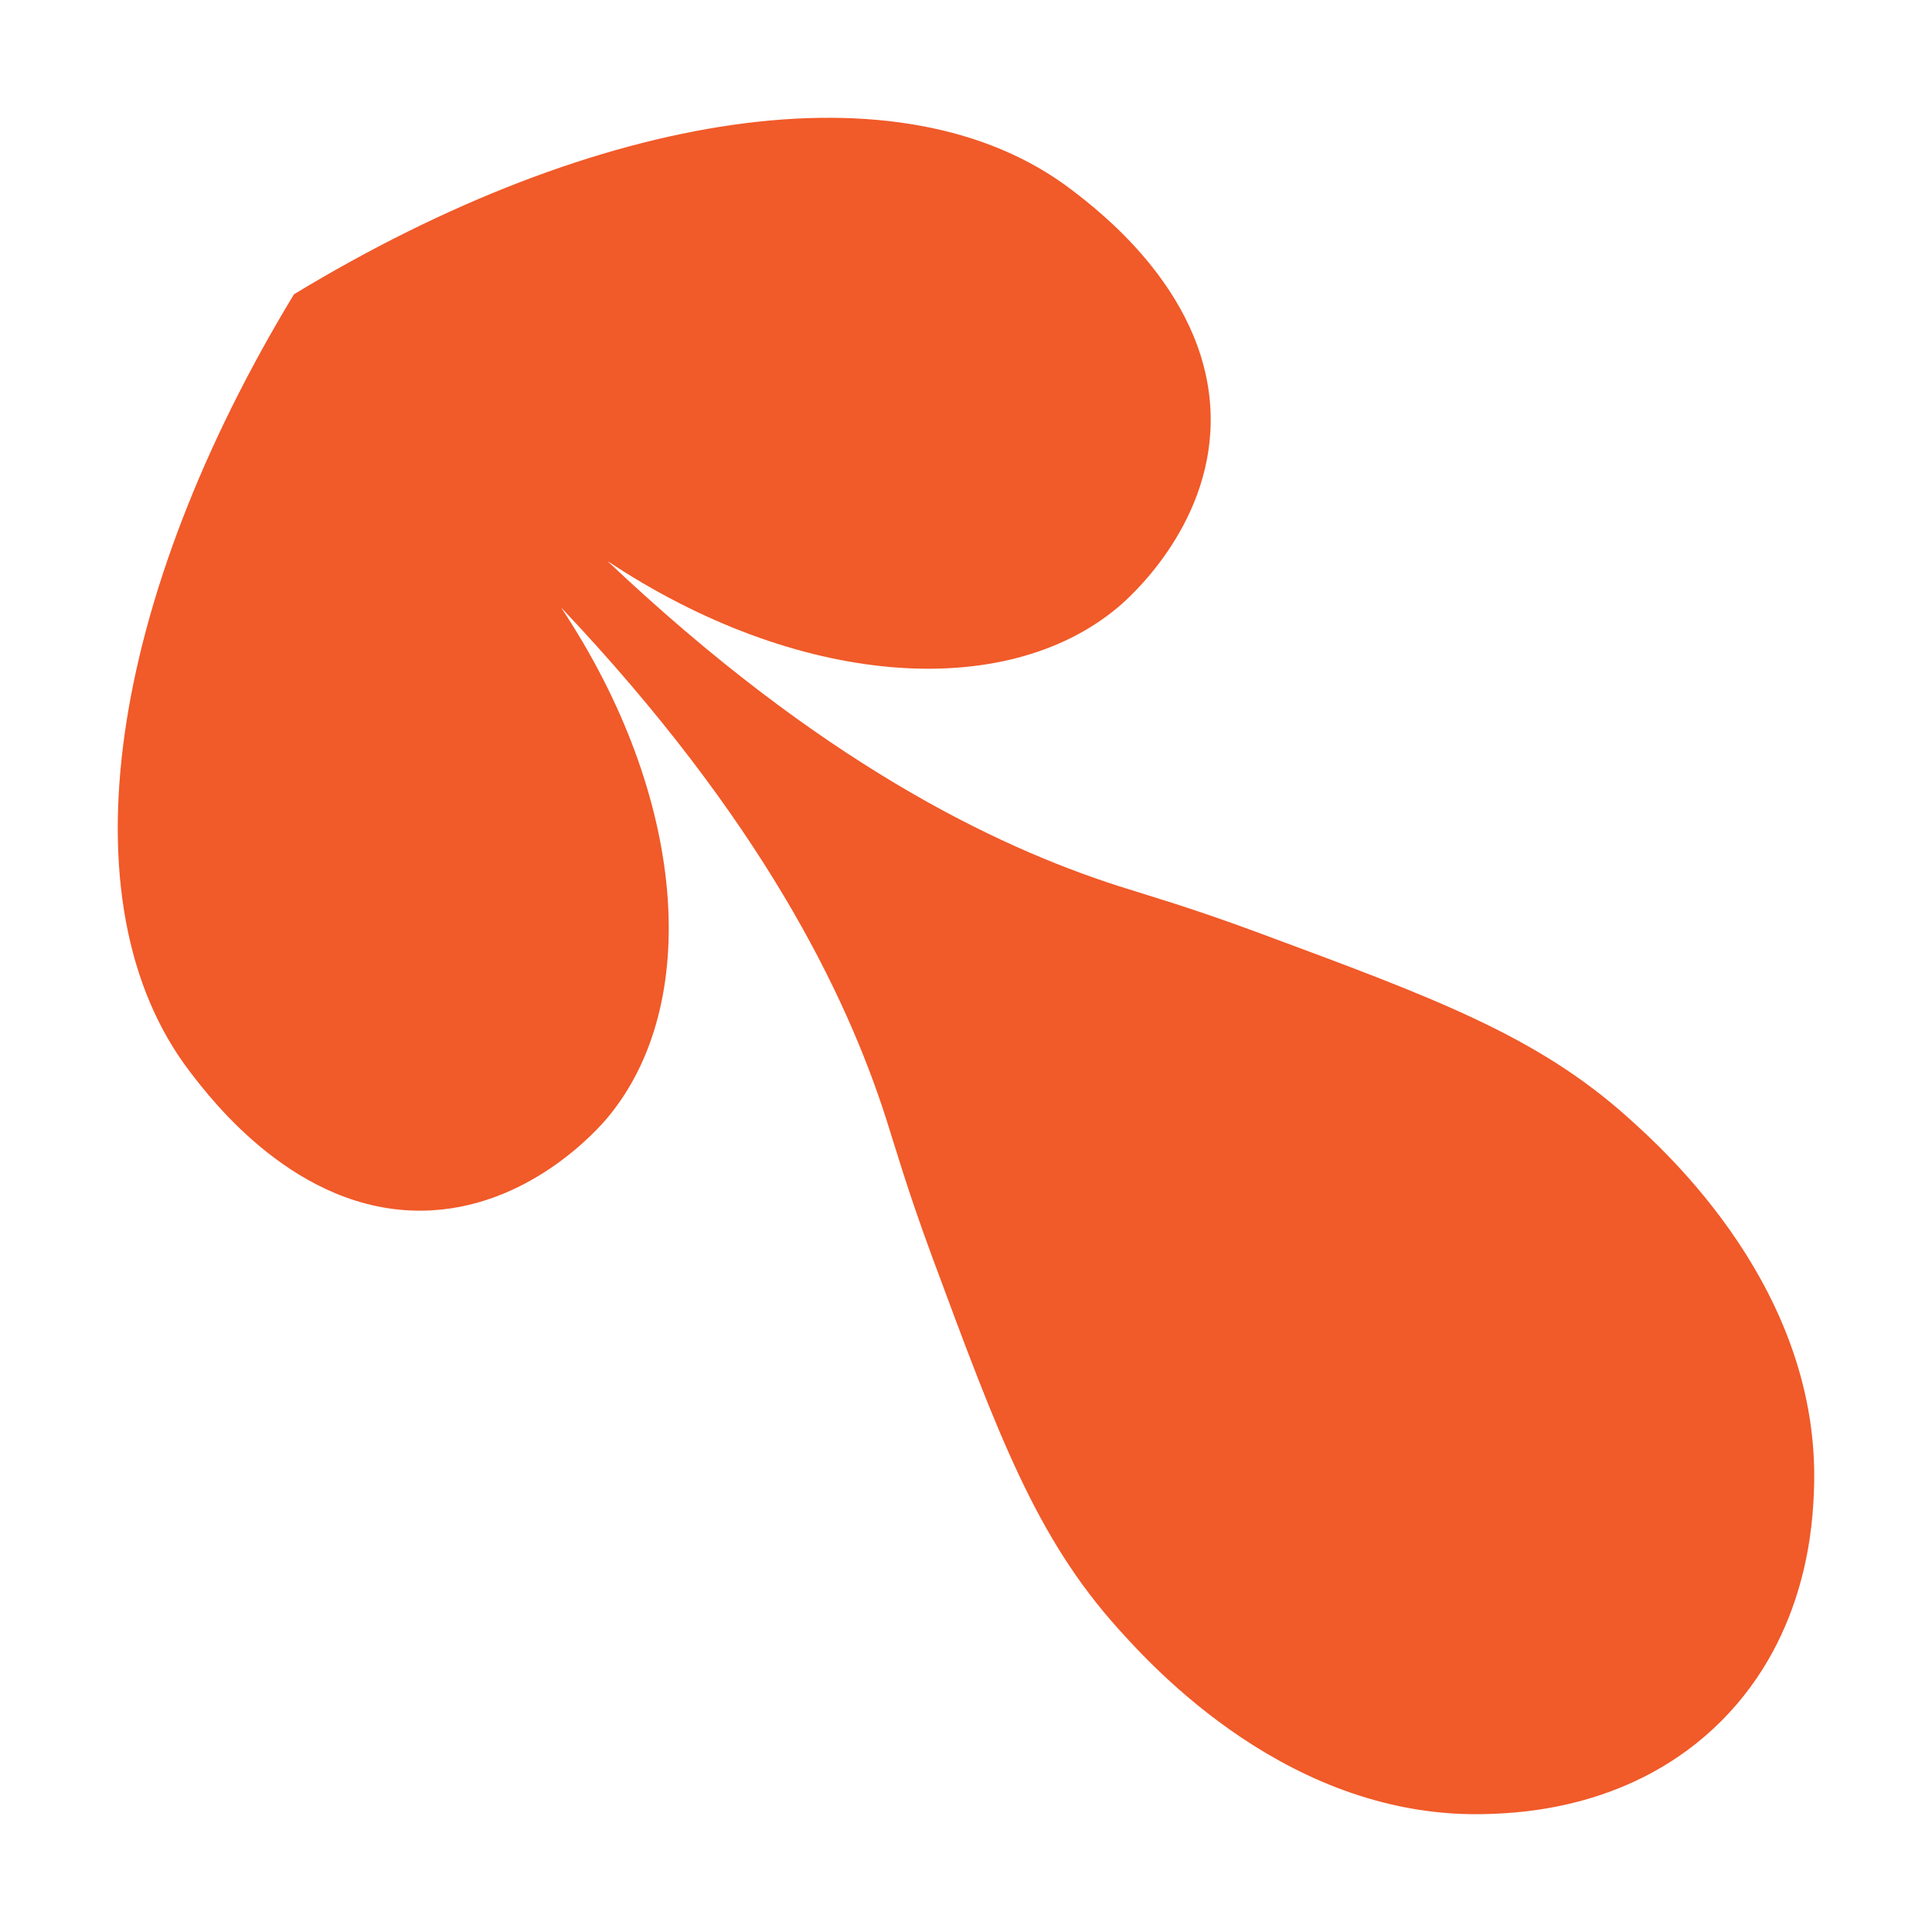 <?xml version="1.0" encoding="utf-8"?>
<!-- Generator: Adobe Illustrator 24.0.3, SVG Export Plug-In . SVG Version: 6.00 Build 0)  -->
<svg version="1.1" id="Layer_1" xmlns="http://www.w3.org/2000/svg" xmlns:xlink="http://www.w3.org/1999/xlink" x="0px" y="0px"
	 viewBox="0 0 110 110" style="enable-background:new 0 0 110 110;" xml:space="preserve">
<style type="text/css">
	.st0{fill:#F15A29;}
</style>
<path class="st0" d="M31.94,34.581c11.397,12.037,16.225,22.002,18.496,29.065c0.544,1.691,1.225,4.098,2.642,7.927
	c3.76,10.155,5.902,15.941,10.569,21.138c1.915,2.132,9.857,10.977,21.138,10.569c1.795-0.065,8.224-0.297,13.211-5.285
	c4.987-4.987,5.22-11.417,5.285-13.211c0.408-11.281-8.437-19.224-10.569-21.138c-5.197-4.667-10.983-6.809-21.138-10.569
	c-3.829-1.418-6.235-2.098-7.927-2.642c-7.063-2.271-17.028-7.099-29.065-18.496c10.793,7.177,22.599,8.059,29.065,2.642
	c0.554-0.464,5.229-4.503,5.285-10.569c0.065-7.116-6.275-11.952-7.927-13.211c-9.616-7.334-27.039-4.496-44.268,5.955
	C6.299,33.975,3.469,51.389,10.802,61.004c1.261,1.653,6.096,7.992,13.211,7.927c6.066-0.055,10.105-4.73,10.569-5.285
	C39.999,57.18,39.117,45.374,31.94,34.581z"/>
</svg>
